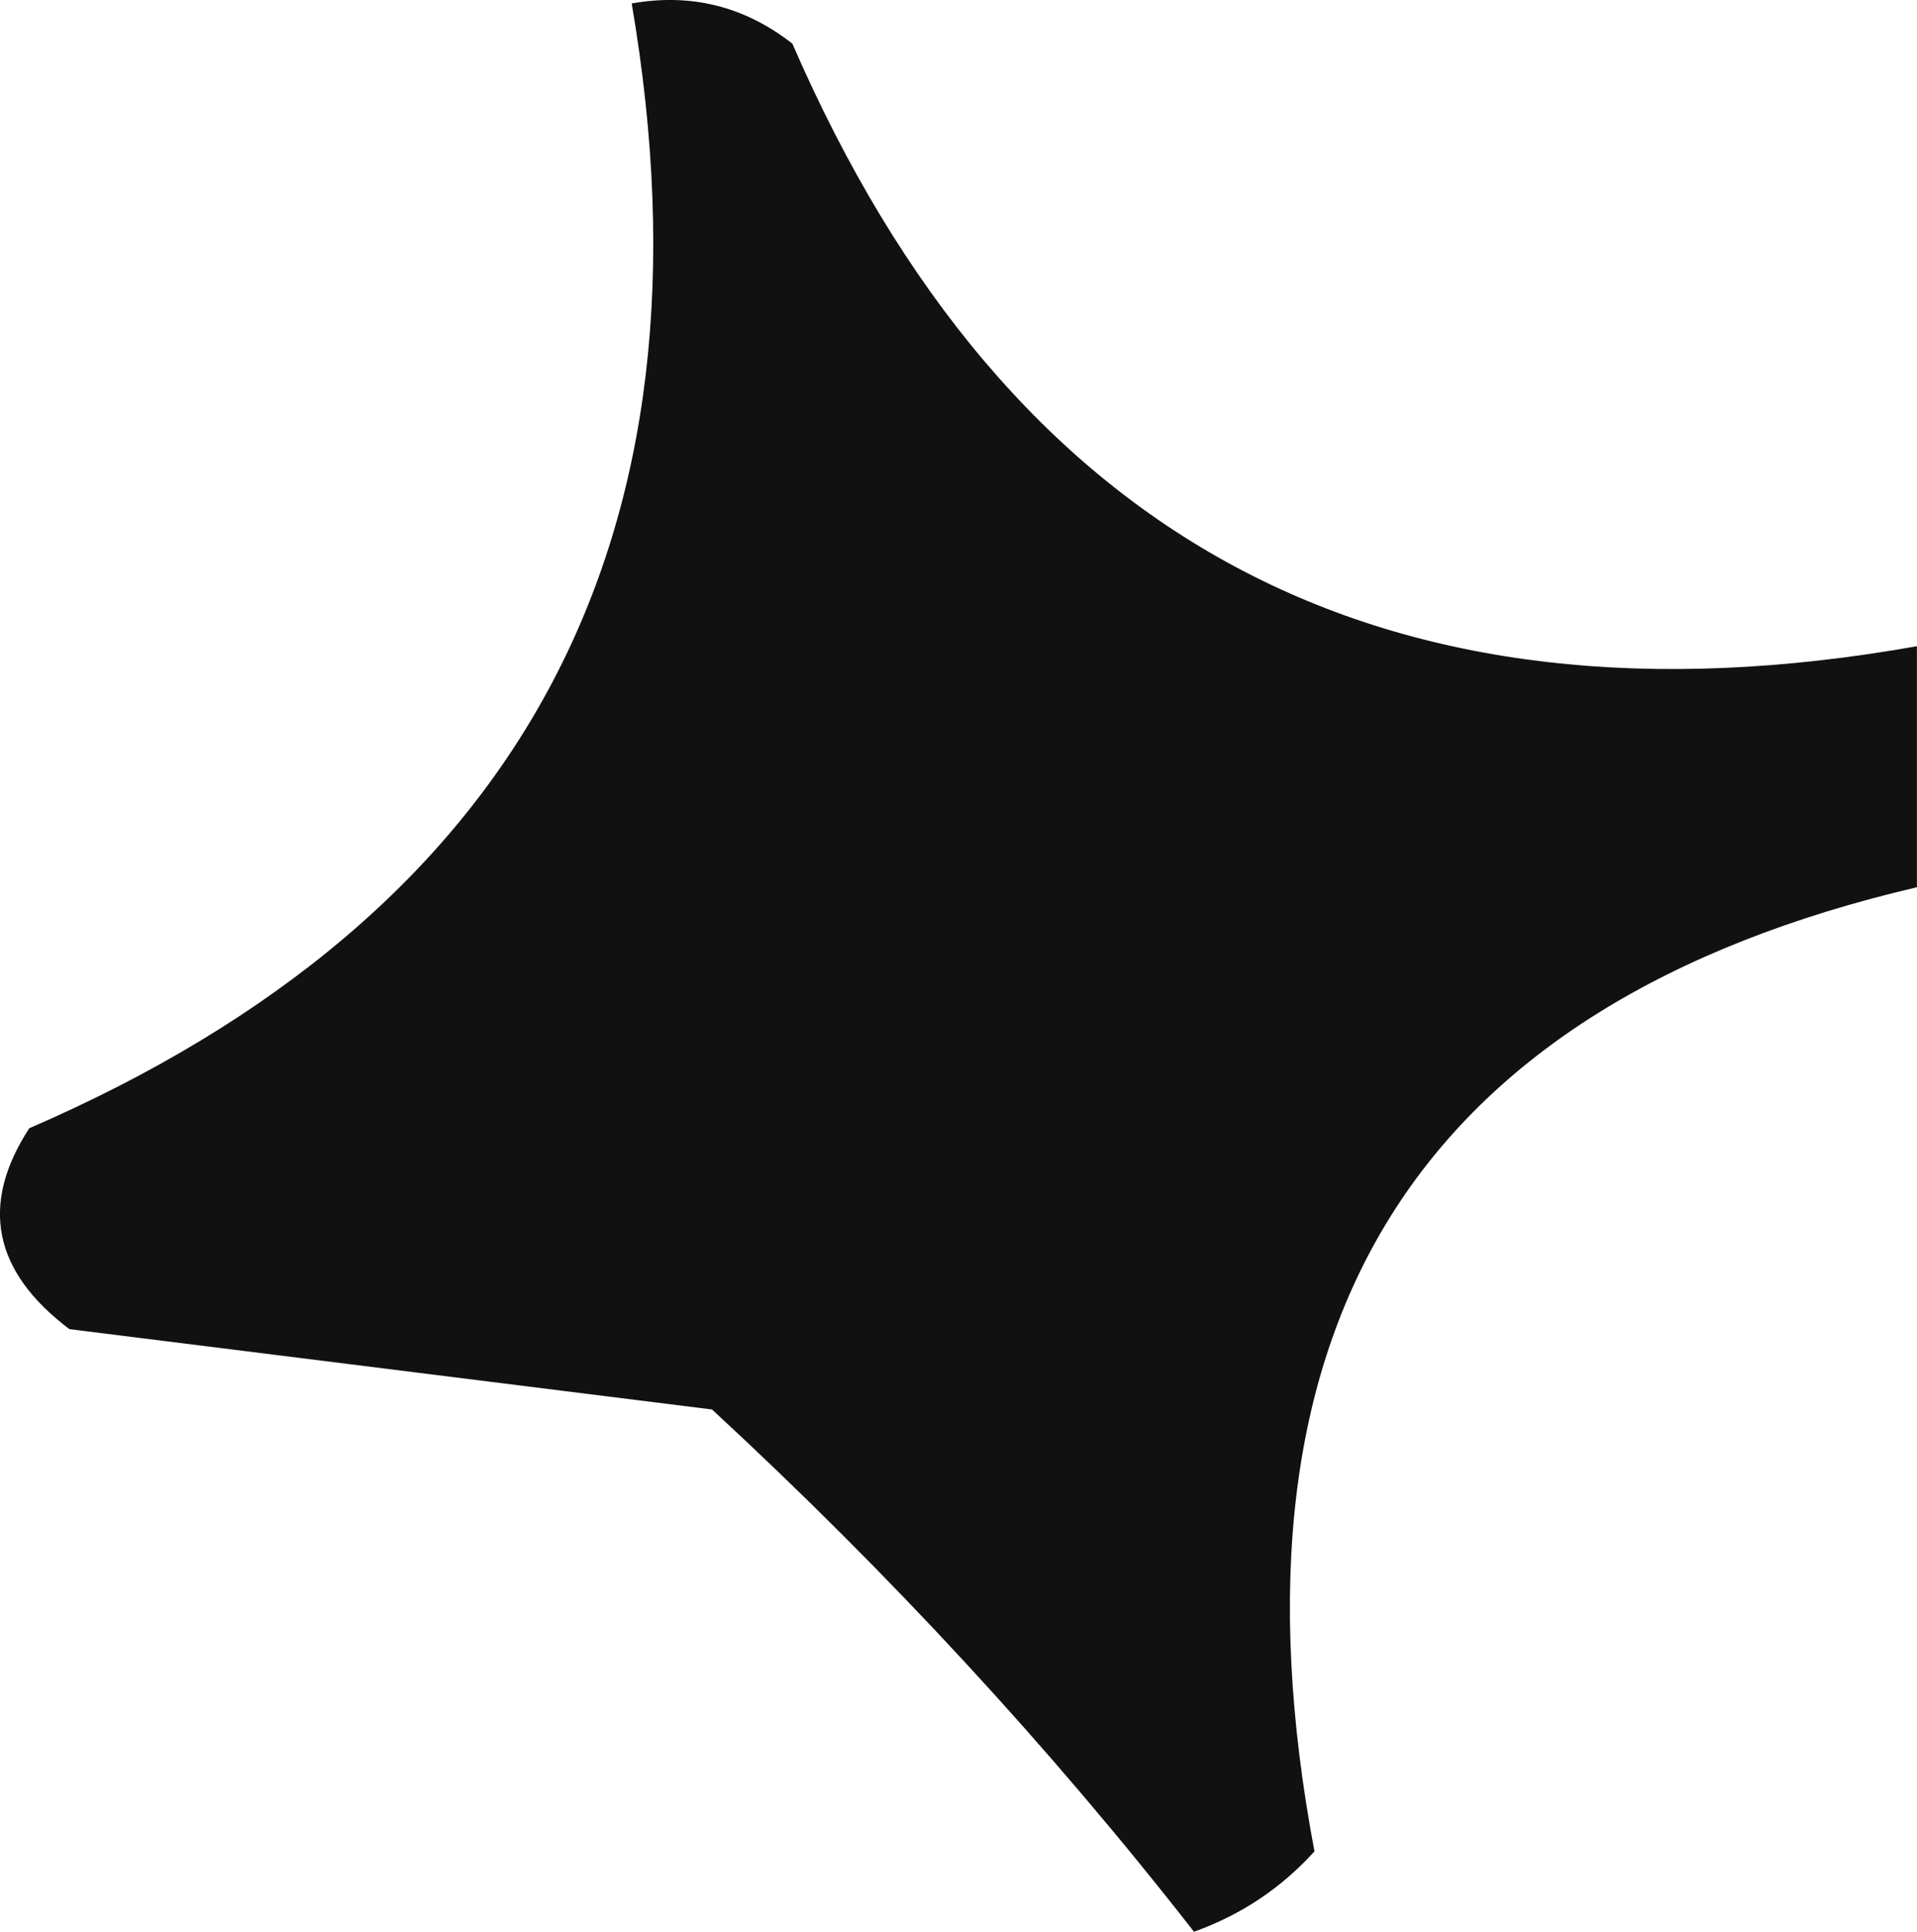 <?xml version="1.0" encoding="UTF-8" standalone="no"?>
<svg
   version="1.1"
   width="23.865"
   height="24.043"
   style="clip-rule:evenodd;fill-rule:evenodd;image-rendering:optimizeQuality;shape-rendering:geometricPrecision;text-rendering:geometricPrecision"
   id="svg11"
   xmlns="http://www.w3.org/2000/svg"
   xmlns:svg="http://www.w3.org/2000/svg">
  <defs
     id="defs11" />
  <g
     id="g8"
     style="stroke-width:1.002;stroke-dasharray:none"
     transform="translate(-48.028,-155.667)">
    <path
       style="opacity:1;stroke-width:1.002;stroke-dasharray:none"
       fill="#111111"
       d="m 55.892,155.71 c 0.739,-0.131 1.406,0.036 2,0.5 2.684,6.181 7.351,8.681 14,7.5 0,1 0,2 0,3 -6.234,1.457 -8.734,5.457 -7.5,12 -0.414,0.457 -0.914,0.791 -1.5,1 -1.788,-2.291 -3.788,-4.457 -6,-6.5 -2.667,-0.333 -5.333,-0.667 -8,-1 -0.951,-0.718 -1.117,-1.551 -0.5,-2.5 6.142,-2.658 8.642,-7.325 7.5,-14 z"
       id="path8" />
  </g>
</svg>
